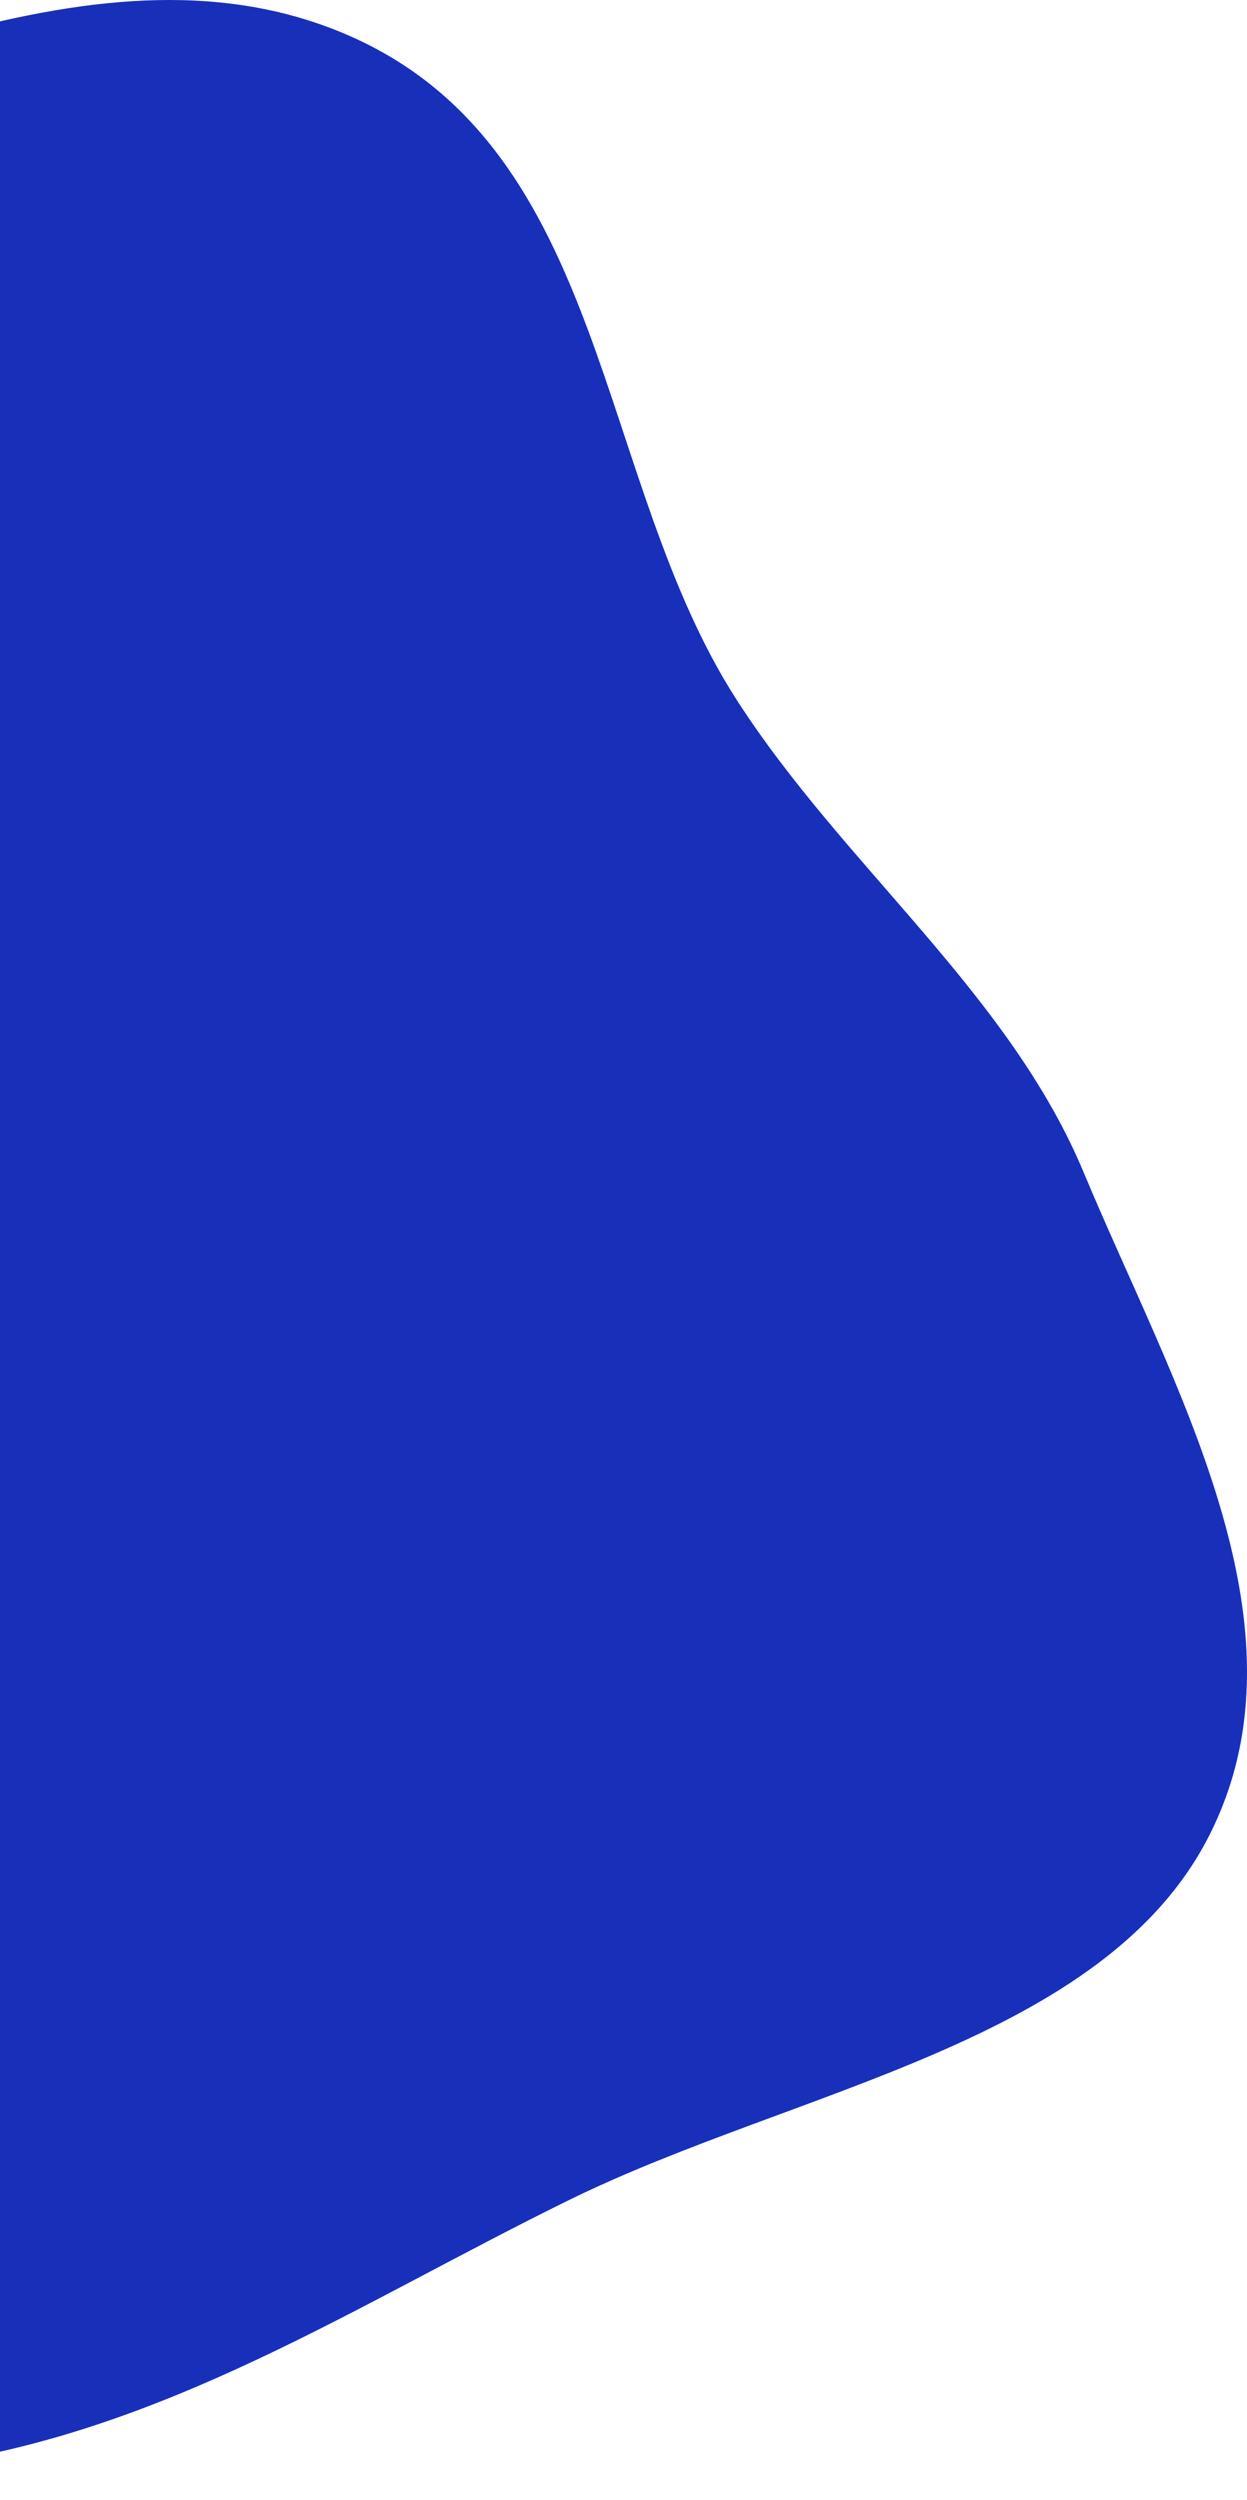 <svg width="445" height="892" viewBox="0 0 445 892" fill="none" xmlns="http://www.w3.org/2000/svg">
<path d="M-27.463 879.632C58.176 868.225 127.493 822.01 203.083 784.924C284.127 745.162 394.482 728.857 431.81 654.304C469.147 579.733 418.609 494.706 386.683 418.227C359.966 354.224 301.198 309.15 262.957 249.813C212.283 171.182 217.405 54.313 125.671 13.219C36.073 -26.919 -68.46 35.017 -165.664 57.803C-265.509 81.208 -378.59 84.071 -451.297 148.467C-525.389 214.09 -570.864 312.326 -556.287 403.771C-542.352 491.196 -421.55 531.189 -377.63 610.622C-335.318 687.147 -380.862 796.942 -307.906 852.989C-235.726 908.44 -122.347 892.271 -27.463 879.632Z" fill="#182FBA"/>
</svg>
